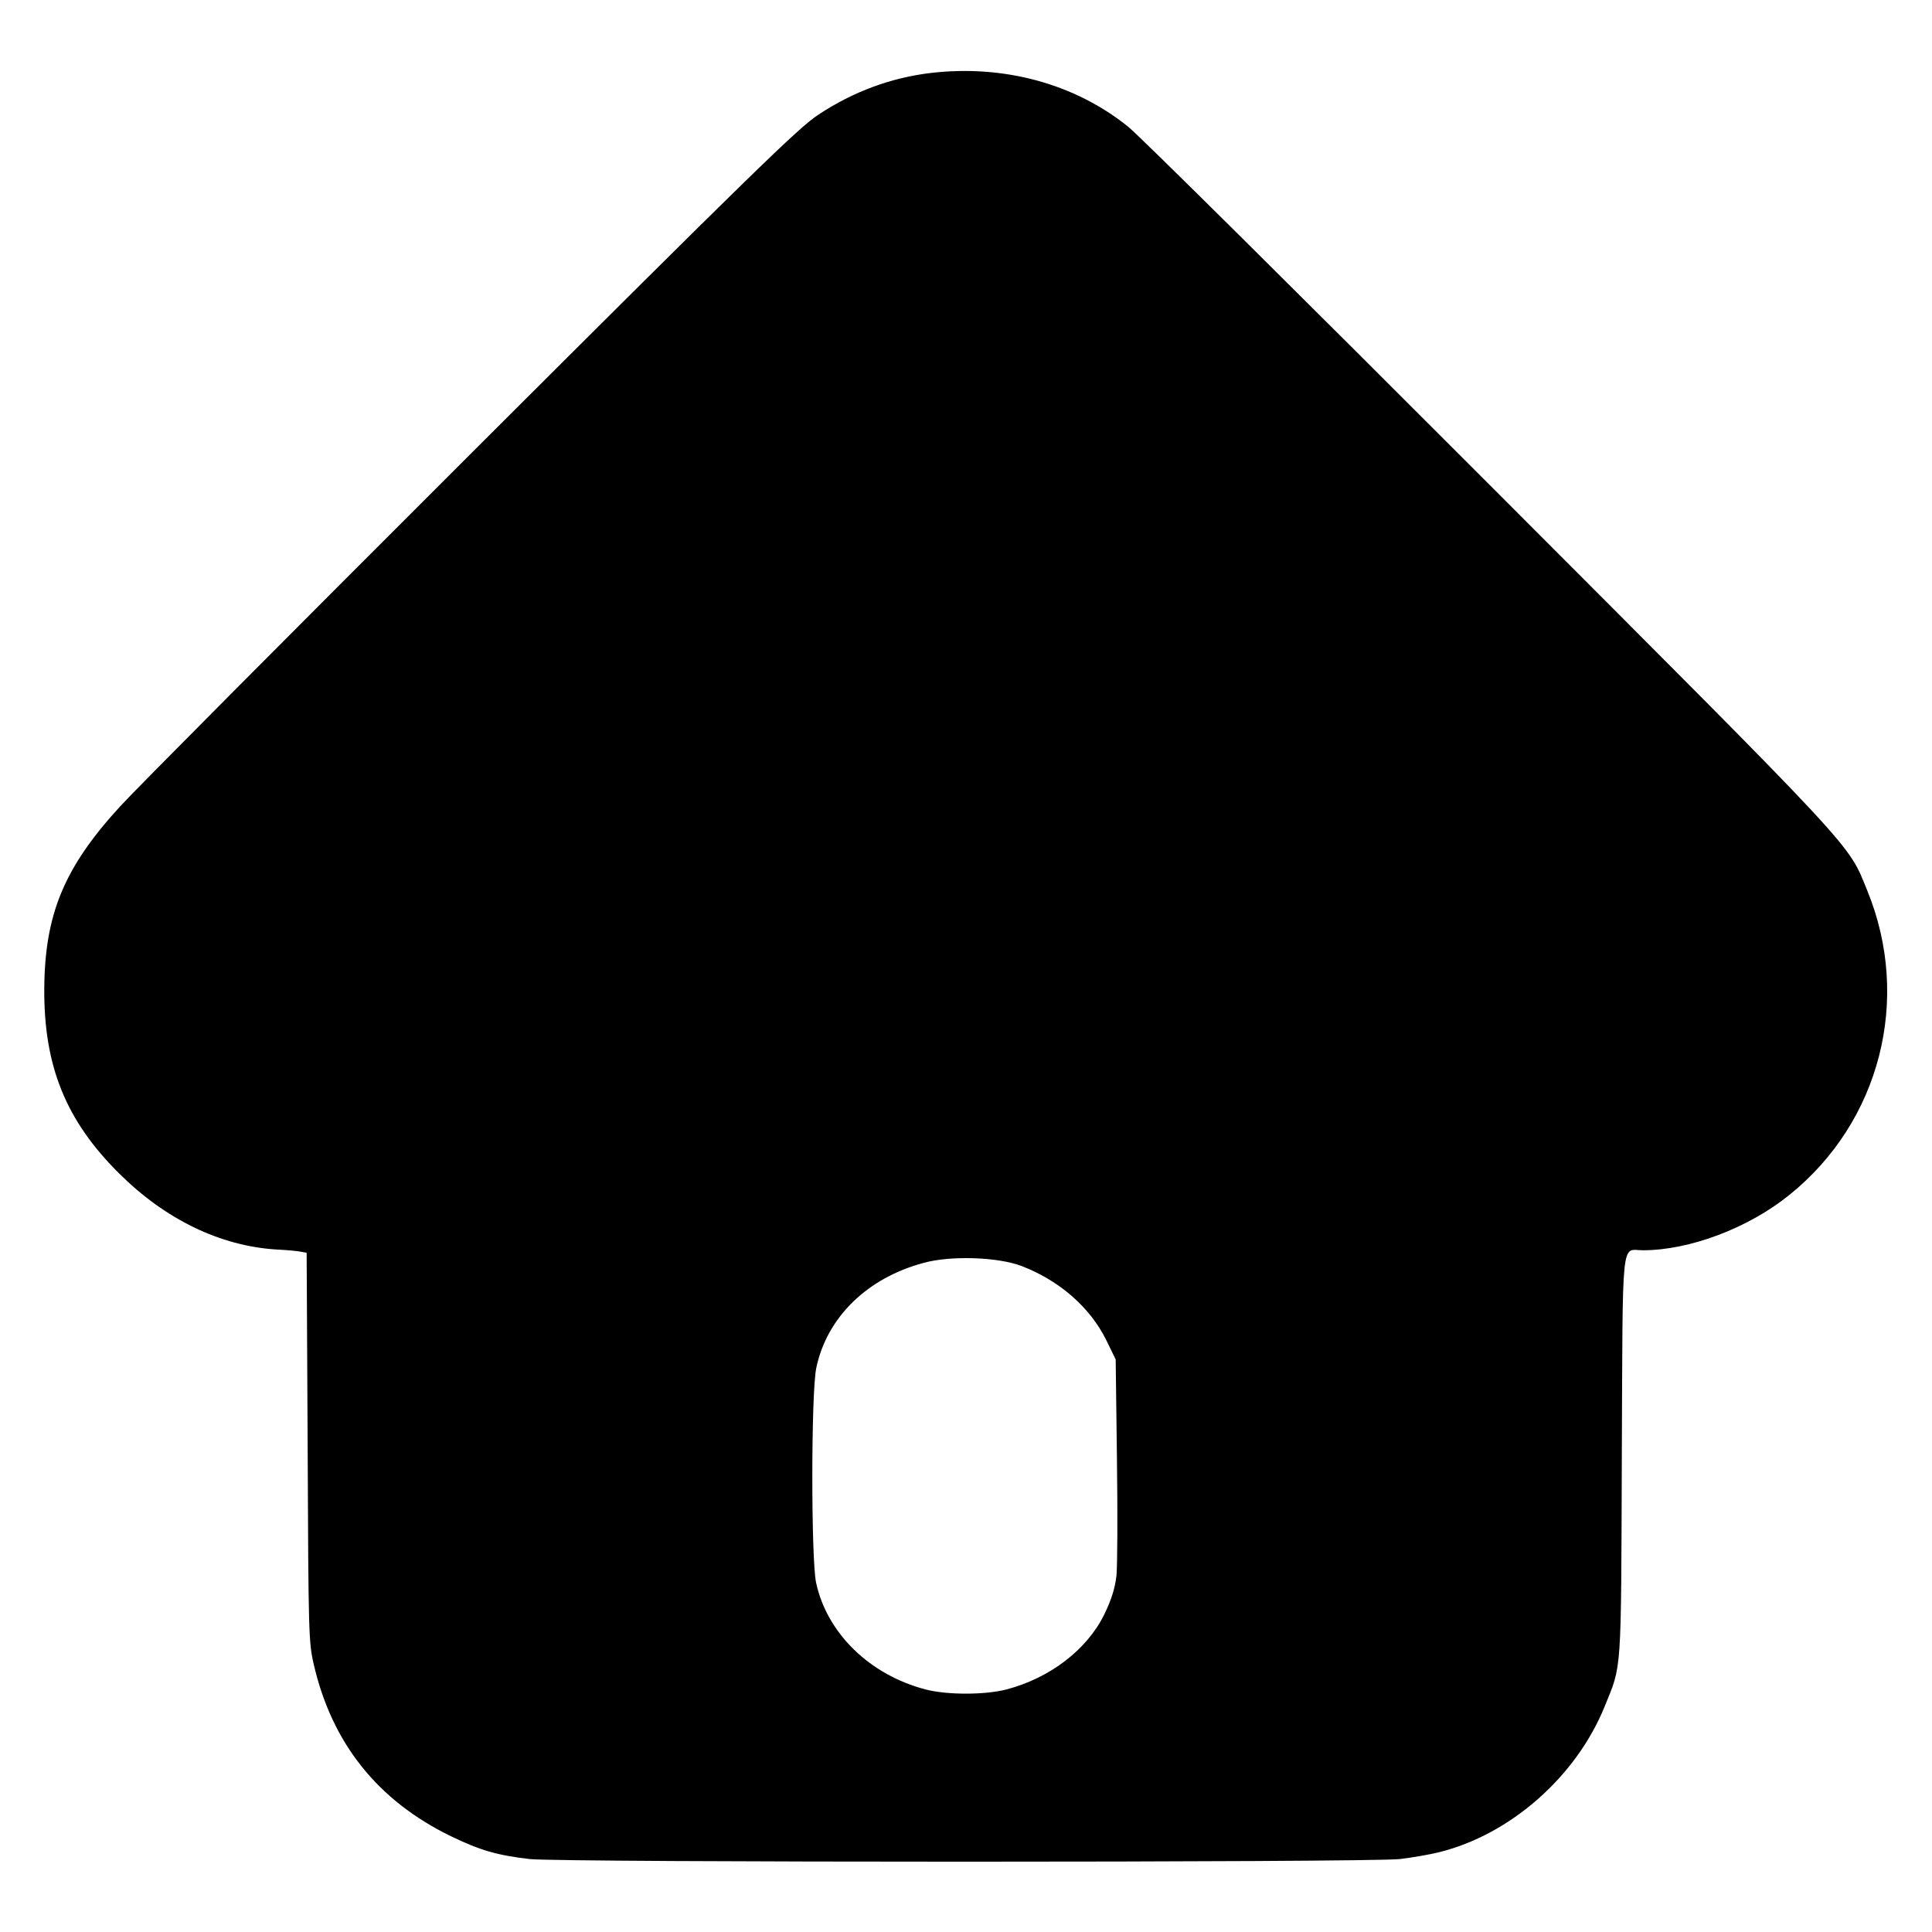 <?xml version="1.0" standalone="no"?>
<!DOCTYPE svg PUBLIC "-//W3C//DTD SVG 20010904//EN"
 "http://www.w3.org/TR/2001/REC-SVG-20010904/DTD/svg10.dtd">
<svg version="1.0" xmlns="http://www.w3.org/2000/svg"
 width="768pt" height="768pt" viewBox="0 0 768 768"
 preserveAspectRatio="xMidYMid meet">

<g transform="translate(0,768) scale(0.1,-0.1)"
fill="#000000" stroke="none">
<path d="M3700 7390 c-158 -19 -308 -74 -447 -166 -76 -49 -265 -233 -1377
-1343 -708 -707 -1338 -1340 -1398 -1406 -223 -243 -300 -429 -302 -725 -2
-308 86 -525 298 -735 183 -182 401 -288 625 -302 42 -2 86 -6 98 -9 l22 -4 4
-773 c3 -736 4 -776 24 -862 72 -314 254 -543 547 -685 114 -55 182 -75 311
-90 123 -14 3336 -14 3460 0 50 6 119 18 155 27 284 70 546 301 659 580 68
168 65 116 68 993 4 896 -4 820 84 820 185 0 419 88 582 220 361 290 486 779
310 1209 -79 193 -18 128 -1497 1609 -749 750 -1397 1393 -1441 1428 -212 171
-494 248 -785 214z m362 -4743 c150 -58 271 -164 335 -293 l38 -78 5 -395 c3
-218 2 -427 -2 -466 -6 -49 -20 -94 -48 -152 -69 -141 -217 -254 -390 -299
-85 -22 -235 -22 -320 0 -223 58 -393 224 -436 425 -20 95 -20 758 1 854 42
200 202 357 427 417 109 30 297 23 390 -13z"/>
</g>
</svg>
